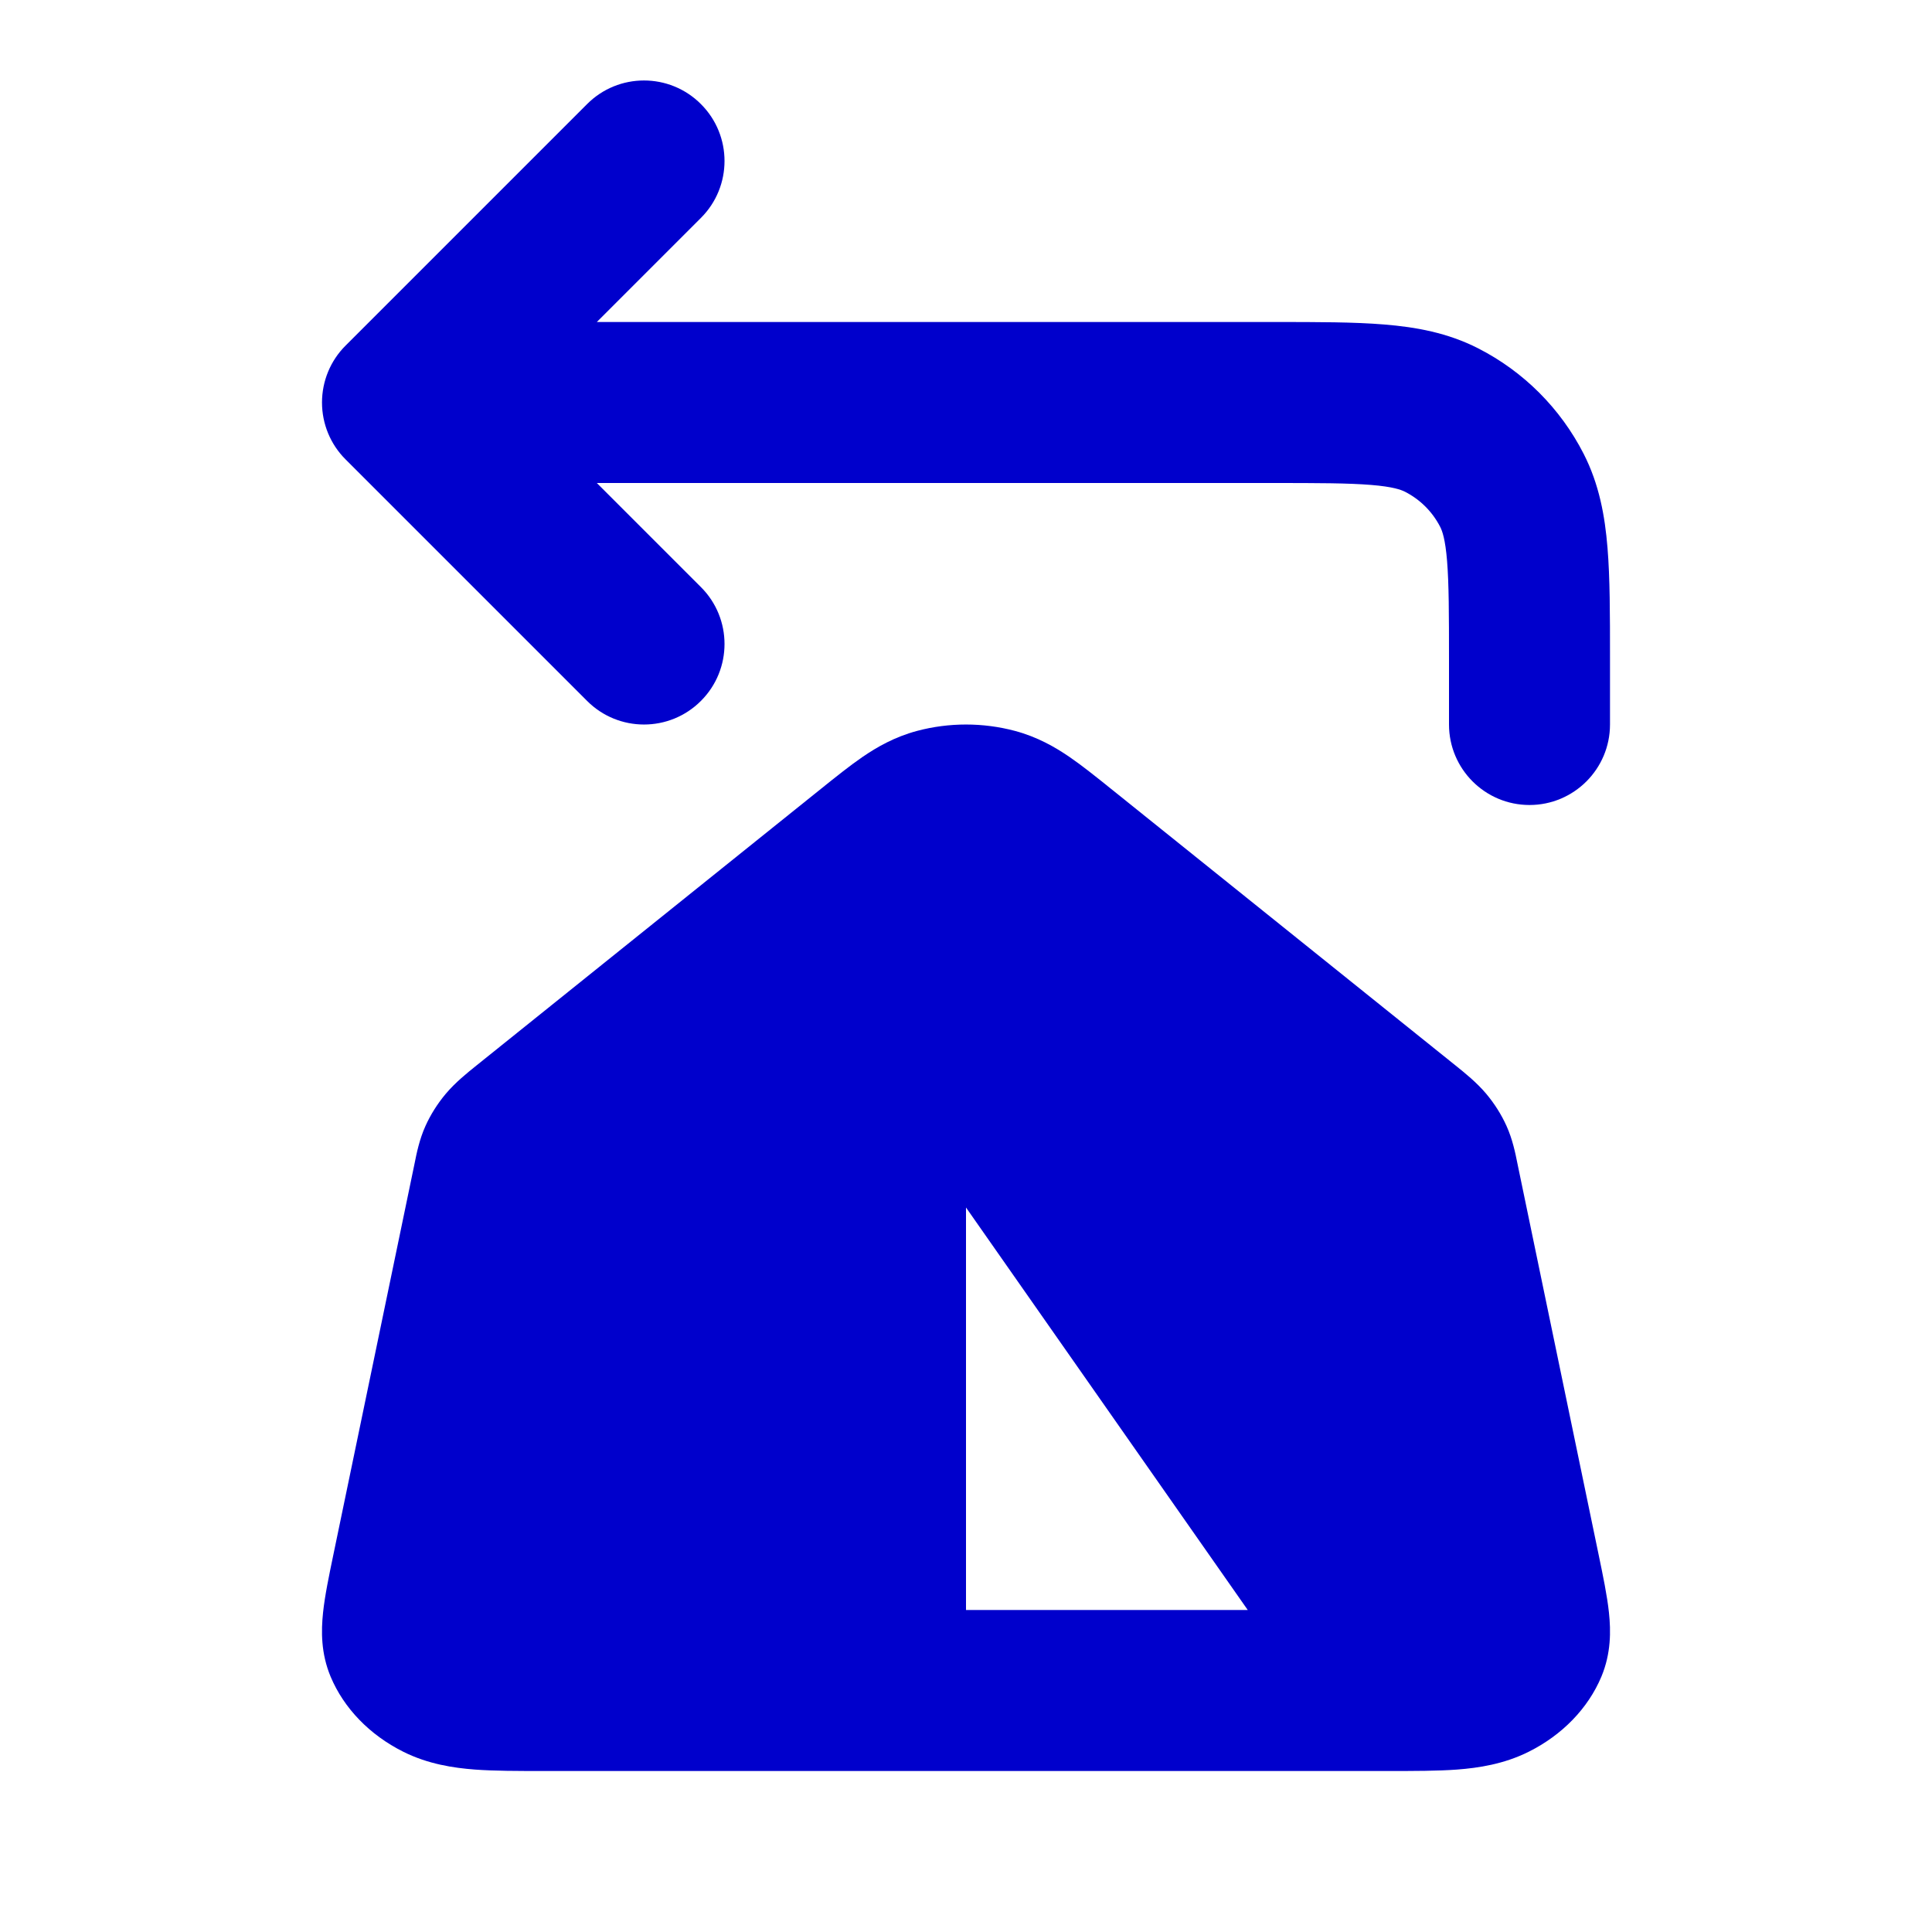 <svg width="24" height="24" viewBox="0 0 24 24" fill="none" xmlns="http://www.w3.org/2000/svg">
<path d="M8.707 2.707C9.098 2.317 9.098 1.683 8.707 1.293C8.317 0.902 7.683 0.902 7.293 1.293L4.293 4.293C4.105 4.48 4 4.735 4 5C4 5.265 4.105 5.52 4.293 5.707L7.293 8.707C7.683 9.098 8.317 9.098 8.707 8.707C9.098 8.317 9.098 7.683 8.707 7.293L7.414 6H15.8C16.377 6 16.749 6.001 17.032 6.024C17.304 6.046 17.404 6.084 17.454 6.109C17.642 6.205 17.795 6.358 17.891 6.546C17.916 6.595 17.954 6.696 17.976 6.968C17.999 7.251 18 7.623 18 8.2V9C18 9.552 18.448 10 19 10C19.552 10 20 9.552 20 9V8.161C20 7.634 20 7.18 19.969 6.805C19.937 6.41 19.866 6.016 19.673 5.638C19.385 5.074 18.927 4.615 18.362 4.327C17.984 4.134 17.59 4.063 17.195 4.031C16.82 4 16.366 4 15.838 4L7.414 4L8.707 2.707Z" fill="#0000CC"/>
<path fill-rule="evenodd" clip-rule="evenodd" d="M11.394 9.079C11.789 8.974 12.211 8.974 12.606 9.079C12.888 9.154 13.108 9.282 13.284 9.402C13.443 9.511 13.617 9.651 13.794 9.793L18.079 13.234C18.195 13.327 18.342 13.445 18.462 13.587C18.566 13.711 18.651 13.846 18.715 13.988C18.789 14.152 18.824 14.322 18.851 14.458L19.859 19.314C19.913 19.574 19.965 19.823 19.987 20.033C20.011 20.26 20.014 20.538 19.893 20.828C19.728 21.221 19.408 21.552 18.99 21.761C18.682 21.915 18.365 21.962 18.102 21.982C17.859 22 17.567 22 17.261 22H6.739C6.433 22 6.141 22 5.898 21.982C5.635 21.962 5.318 21.915 5.01 21.761C4.592 21.552 4.272 21.221 4.107 20.828C3.986 20.538 3.989 20.26 4.013 20.033C4.035 19.823 4.087 19.574 4.141 19.314L5.149 14.458C5.176 14.322 5.211 14.152 5.285 13.988C5.349 13.846 5.434 13.711 5.538 13.587C5.658 13.445 5.805 13.327 5.921 13.234L10.206 9.793C10.383 9.651 10.557 9.511 10.716 9.402C10.892 9.282 11.112 9.154 11.394 9.079ZM12 20V15L15.5 20H12Z" fill="#0000CC"/>
</svg>
